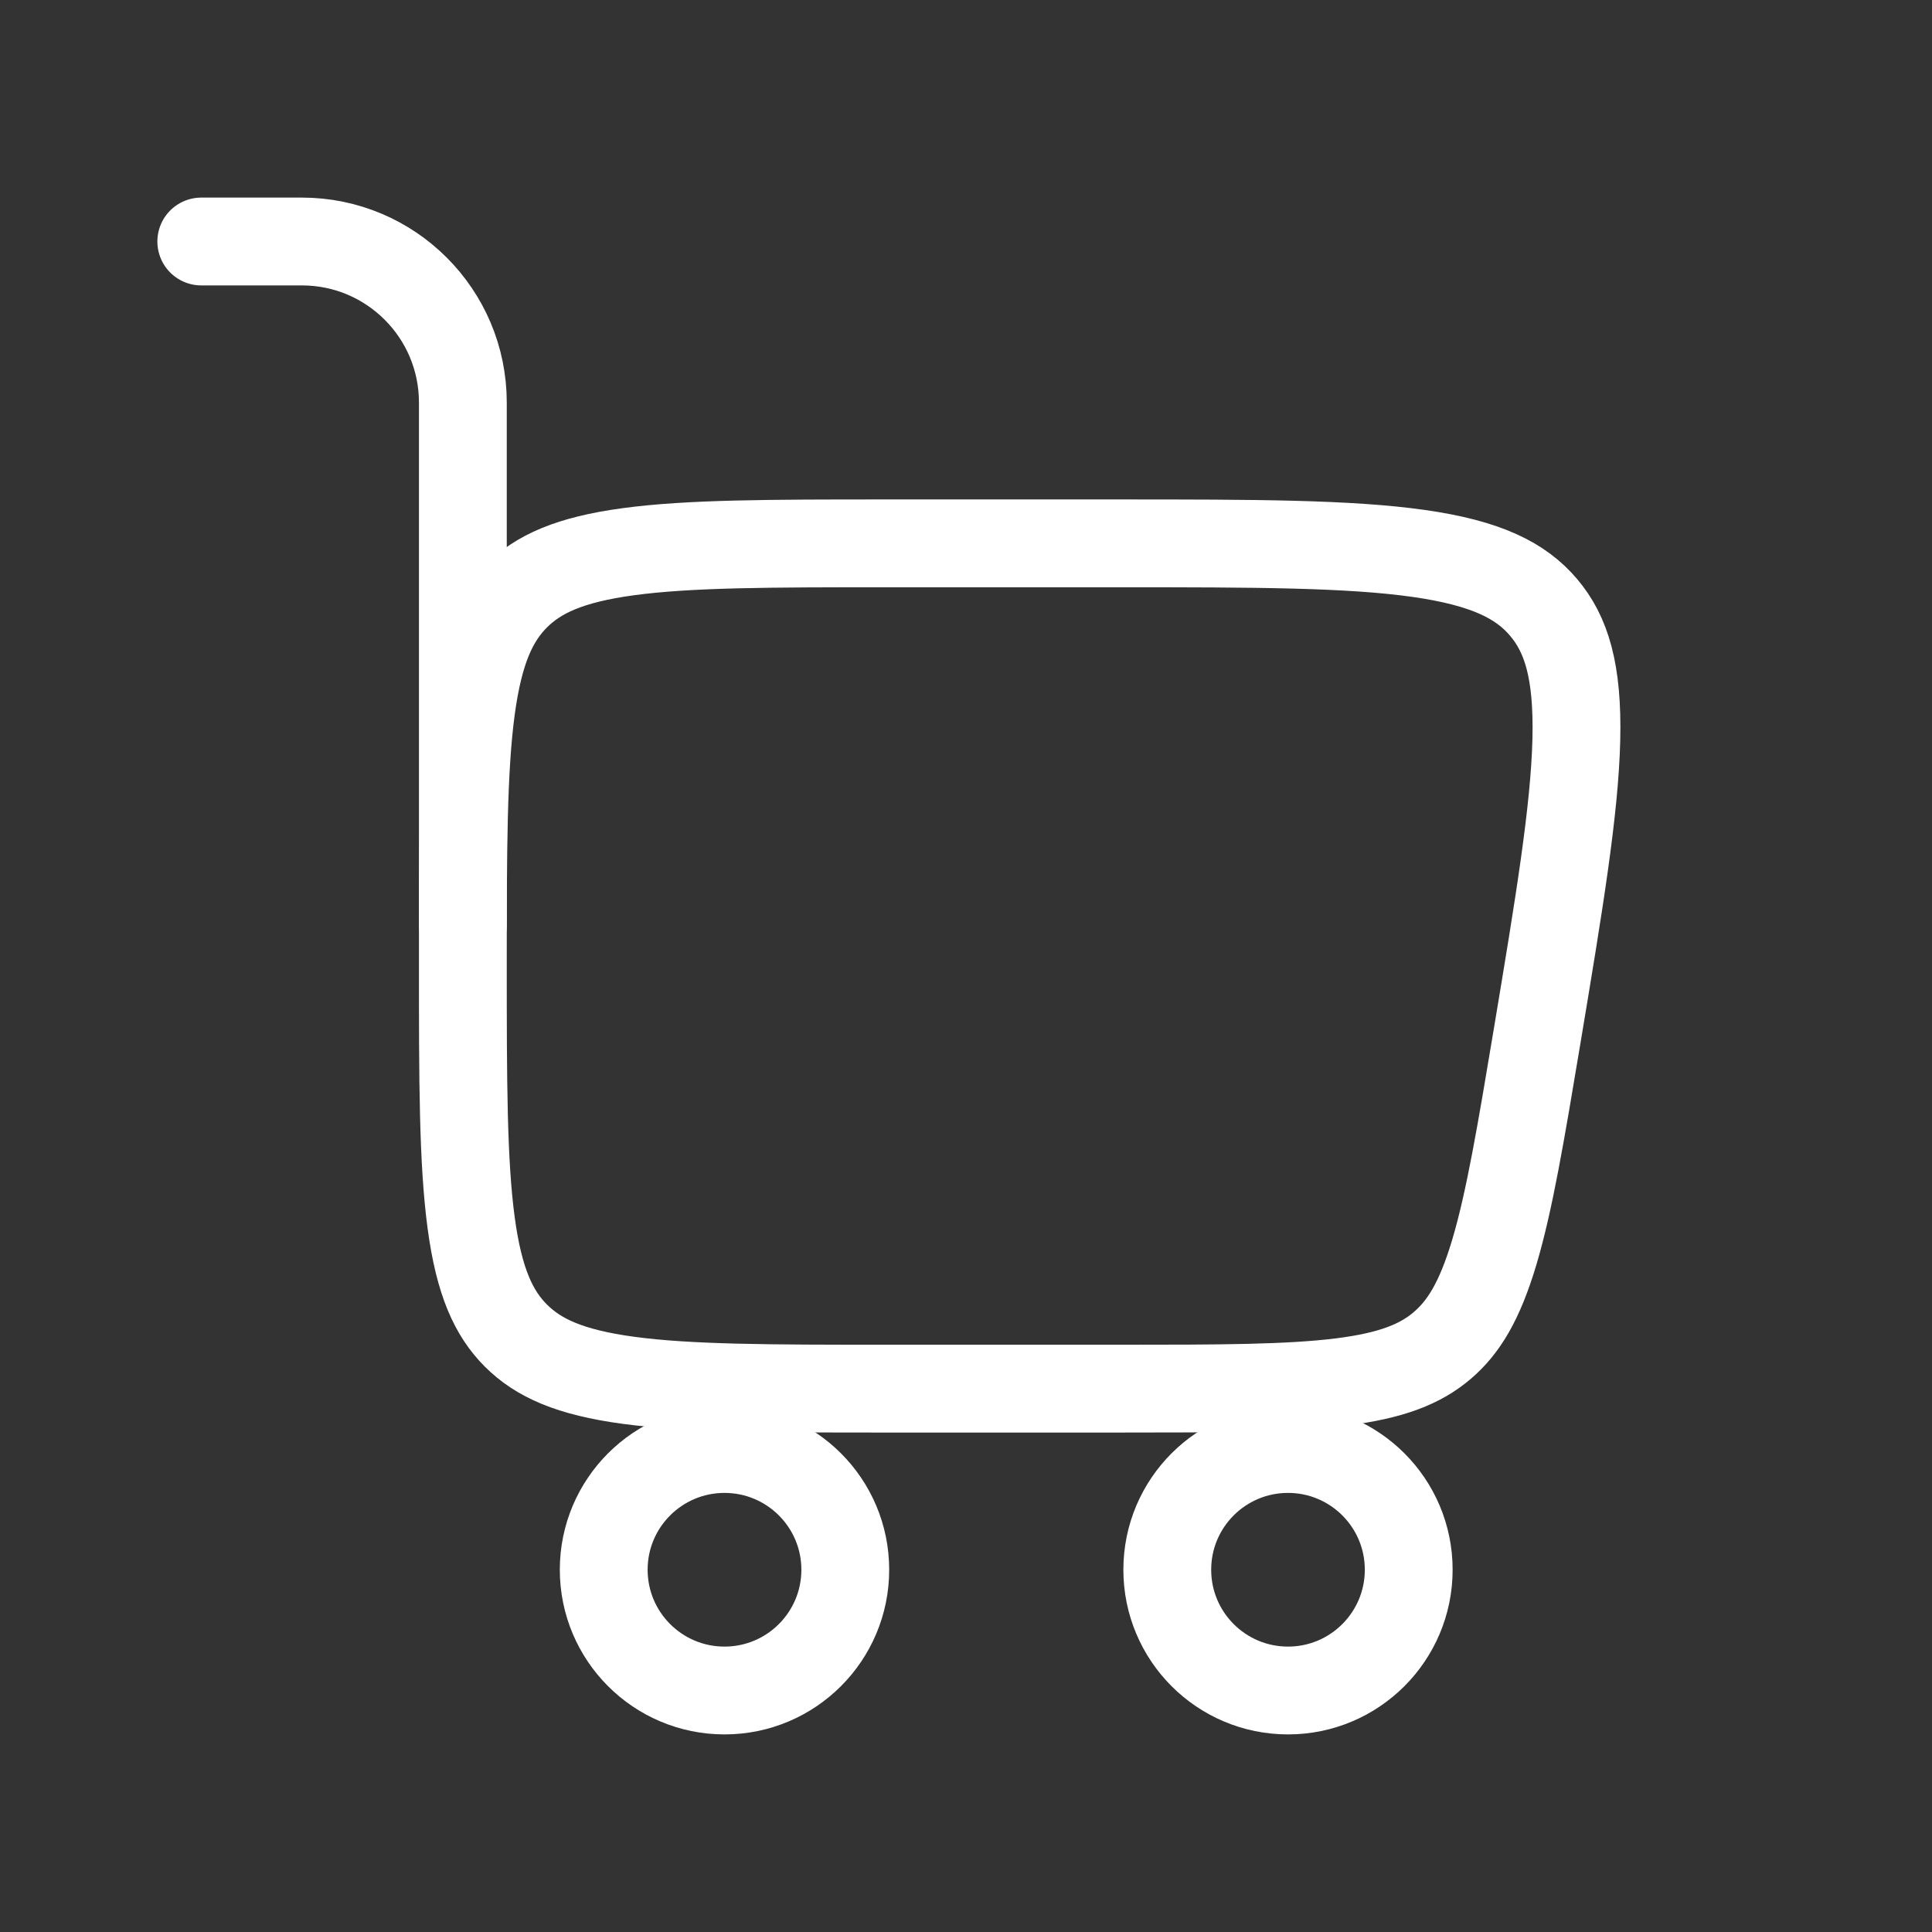<svg xmlns="http://www.w3.org/2000/svg" width="33" height="33" viewBox="0 0 33 33" fill="none">
<rect x="0" y="0" width="33" height="33" fill="#333333" stroke="none"/>
<path d="M12.375 24.75C13.514 24.75 14.438 25.673 14.438 26.812C14.438 27.952 13.514 28.875 12.375 28.875C11.236 28.875 10.312 27.952 10.312 26.812C10.312 25.673 11.236 24.75 12.375 24.75Z" stroke="white" stroke-width="1.5"/>
<path d="M22 24.75C23.139 24.75 24.062 25.673 24.062 26.812C24.062 27.952 23.139 28.875 22 28.875C20.861 28.875 19.938 27.952 19.938 26.812C19.938 25.673 20.861 24.75 22 24.75Z" stroke="white" stroke-width="1.5"/>
<path d="M7.906 16.5C7.906 14.526 7.908 13.15 8.048 12.111C8.184 11.102 8.432 10.568 8.812 10.187C9.193 9.807 9.727 9.559 10.736 9.423C11.775 9.283 13.151 9.281 15.125 9.281H19.136C21.428 9.281 23.036 9.284 24.232 9.453C25.398 9.619 25.981 9.921 26.366 10.375C26.751 10.83 26.953 11.454 26.925 12.632C26.896 13.839 26.634 15.426 26.257 17.687C25.978 19.359 25.783 20.519 25.524 21.388C25.273 22.23 24.997 22.675 24.63 22.986C24.264 23.296 23.779 23.496 22.908 23.605C22.008 23.717 20.832 23.719 19.136 23.719H15.125C13.151 23.719 11.775 23.717 10.736 23.577C9.727 23.441 9.193 23.193 8.812 22.813C8.432 22.432 8.184 21.898 8.048 20.889C7.908 19.85 7.906 18.474 7.906 16.5Z" stroke="white" stroke-width="1.5"/>
<path d="M7.906 15.812V6.875C7.906 5.356 6.675 4.125 5.156 4.125H3.438" stroke="white" stroke-width="1.5" stroke-linecap="round"/>
</svg>